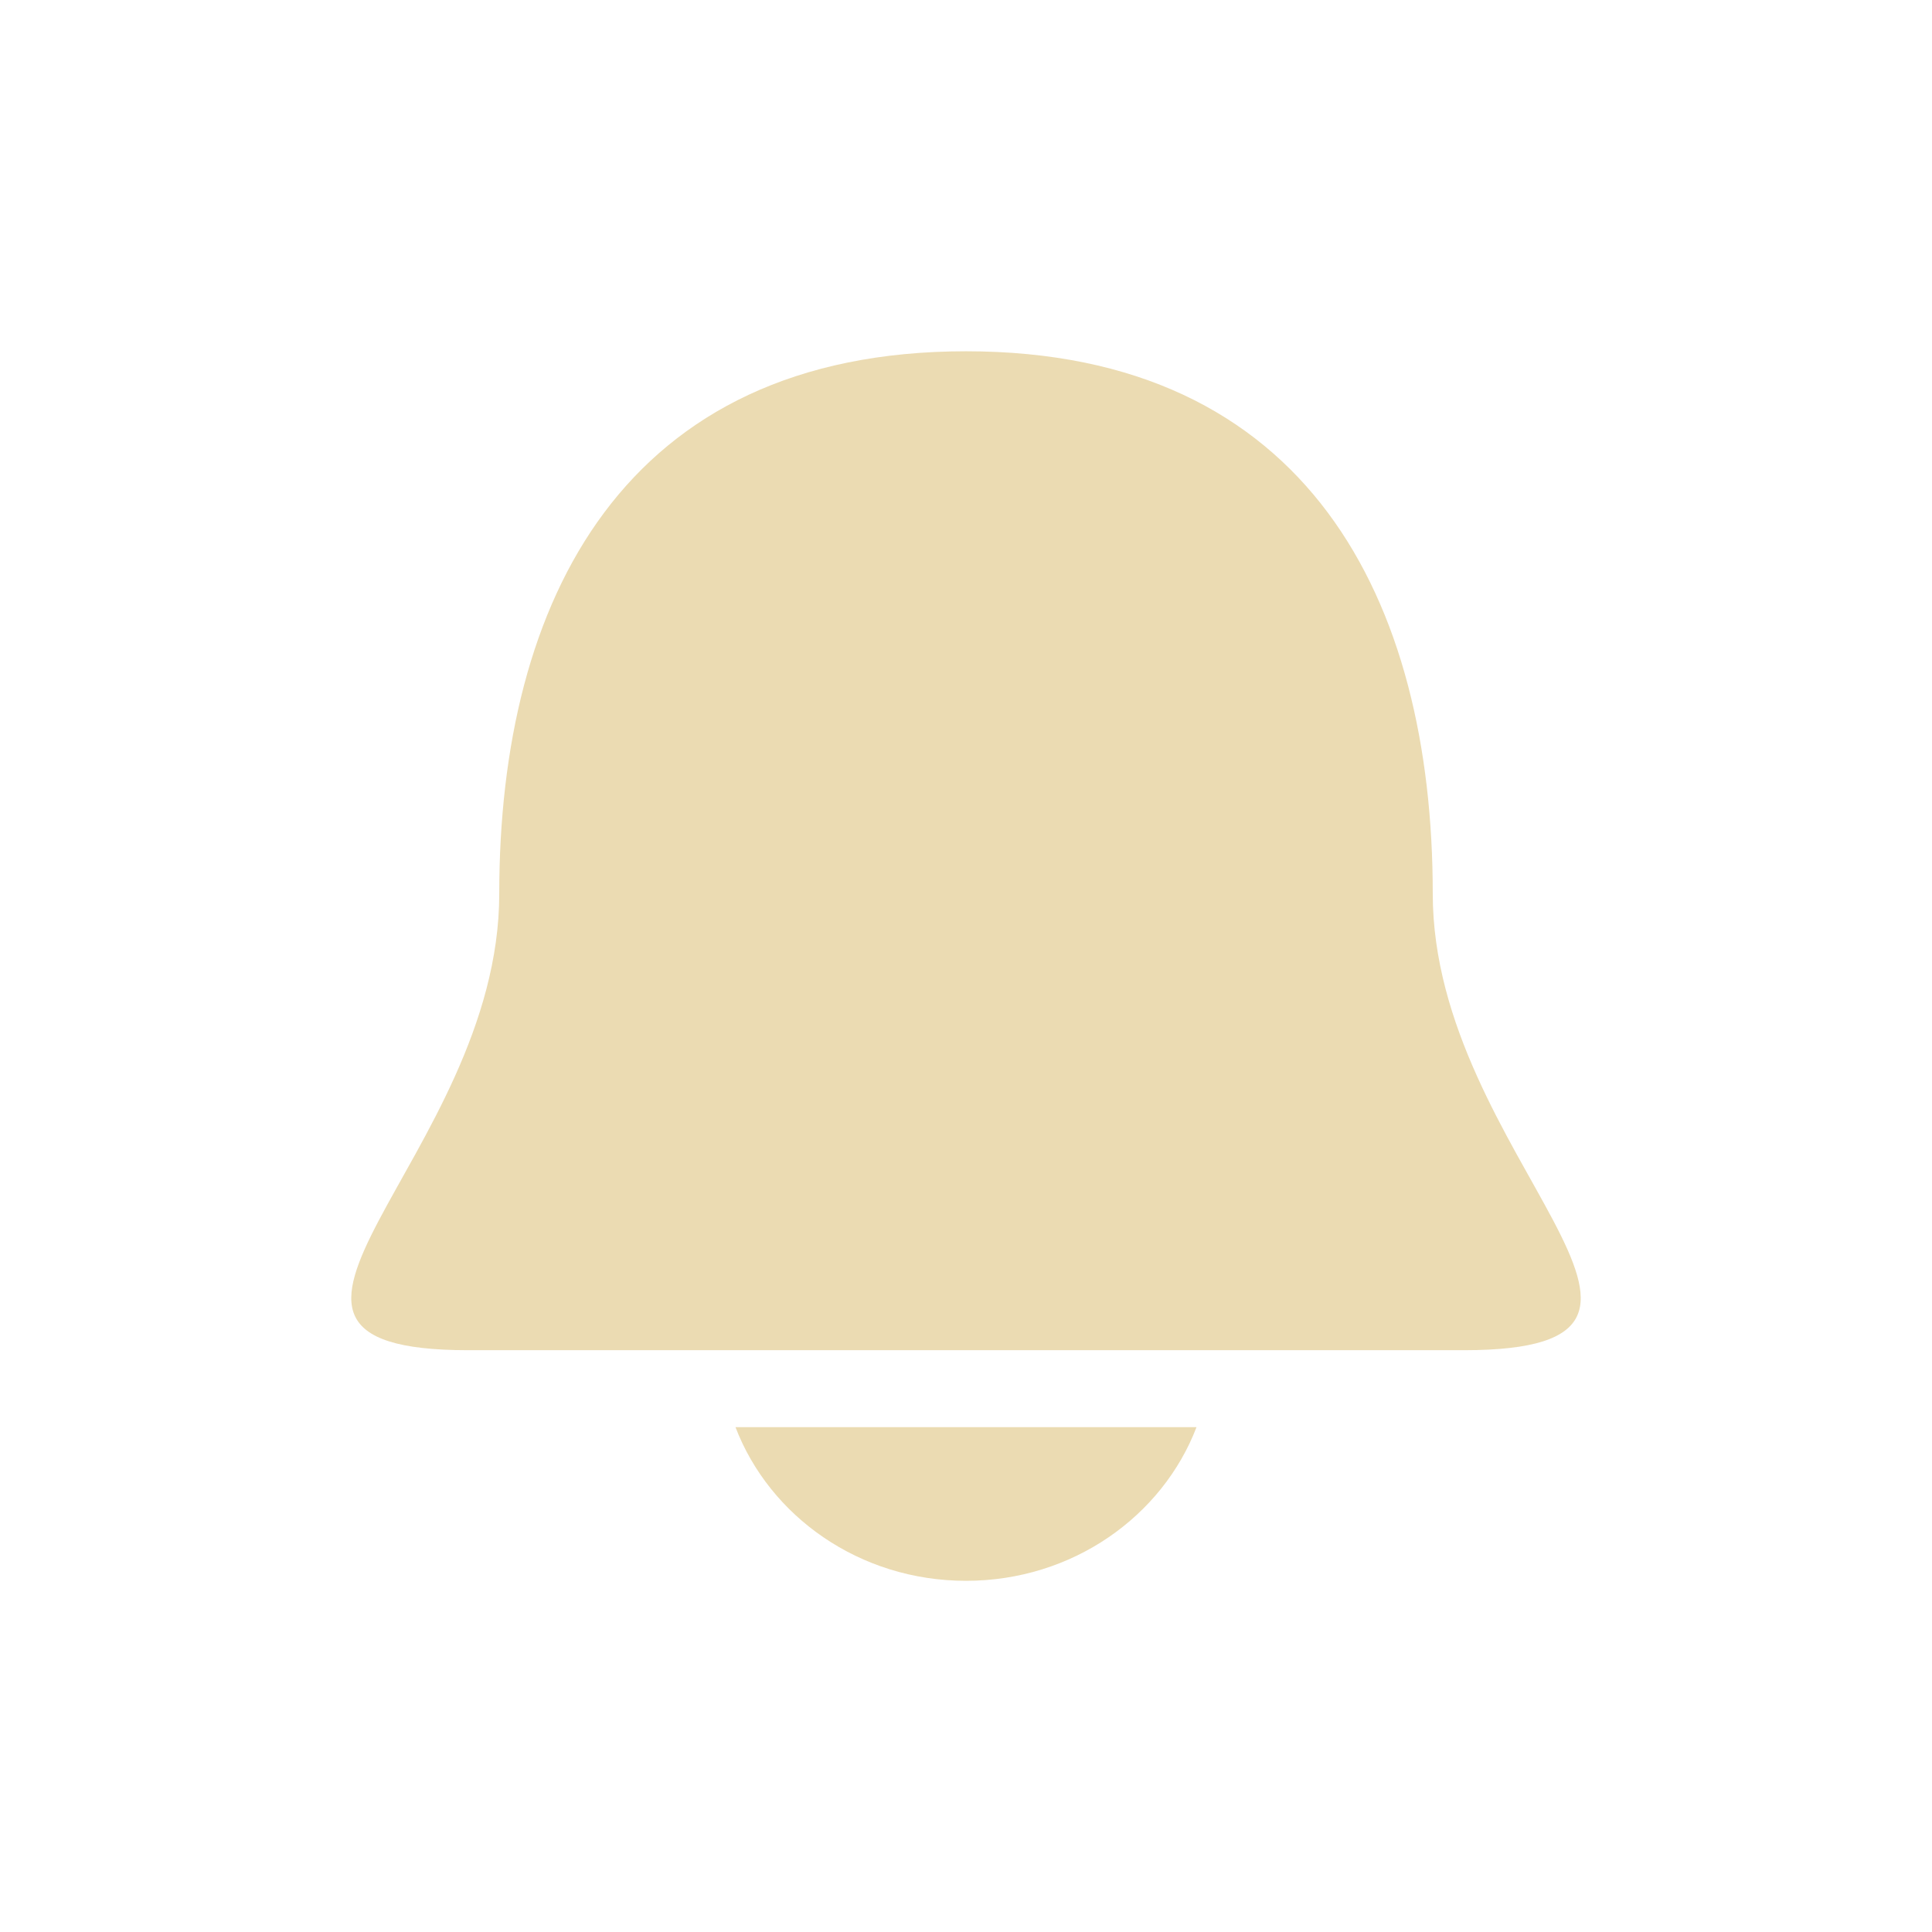 <svg id="svg7" width="22" height="22" version="1.1" viewBox="0 0 22 22" xmlns="http://www.w3.org/2000/svg">
 <defs id="defs3">
  <style id="current-color-scheme" type="text/css">.ColorScheme-Text { color:#ebdbb2; } .ColorScheme-Highlight { color:#458588; }</style>
 </defs>
 <path id="path5" class="ColorScheme-Text" d="m11 4c-3.898 0-5.315 2.837-5.315 6.178 0 2.996-3.543 5.197-0.354 5.197h11.338c3.189 0-0.354-2.201-0.354-5.197 0-3.341-1.418-6.178-5.315-6.178zm-2.625 12.251c0.388 1.014 1.411 1.75 2.625 1.75 1.215 0 2.237-0.737 2.625-1.75z" fill="currentColor" stroke-width=".875"/>
</svg>
